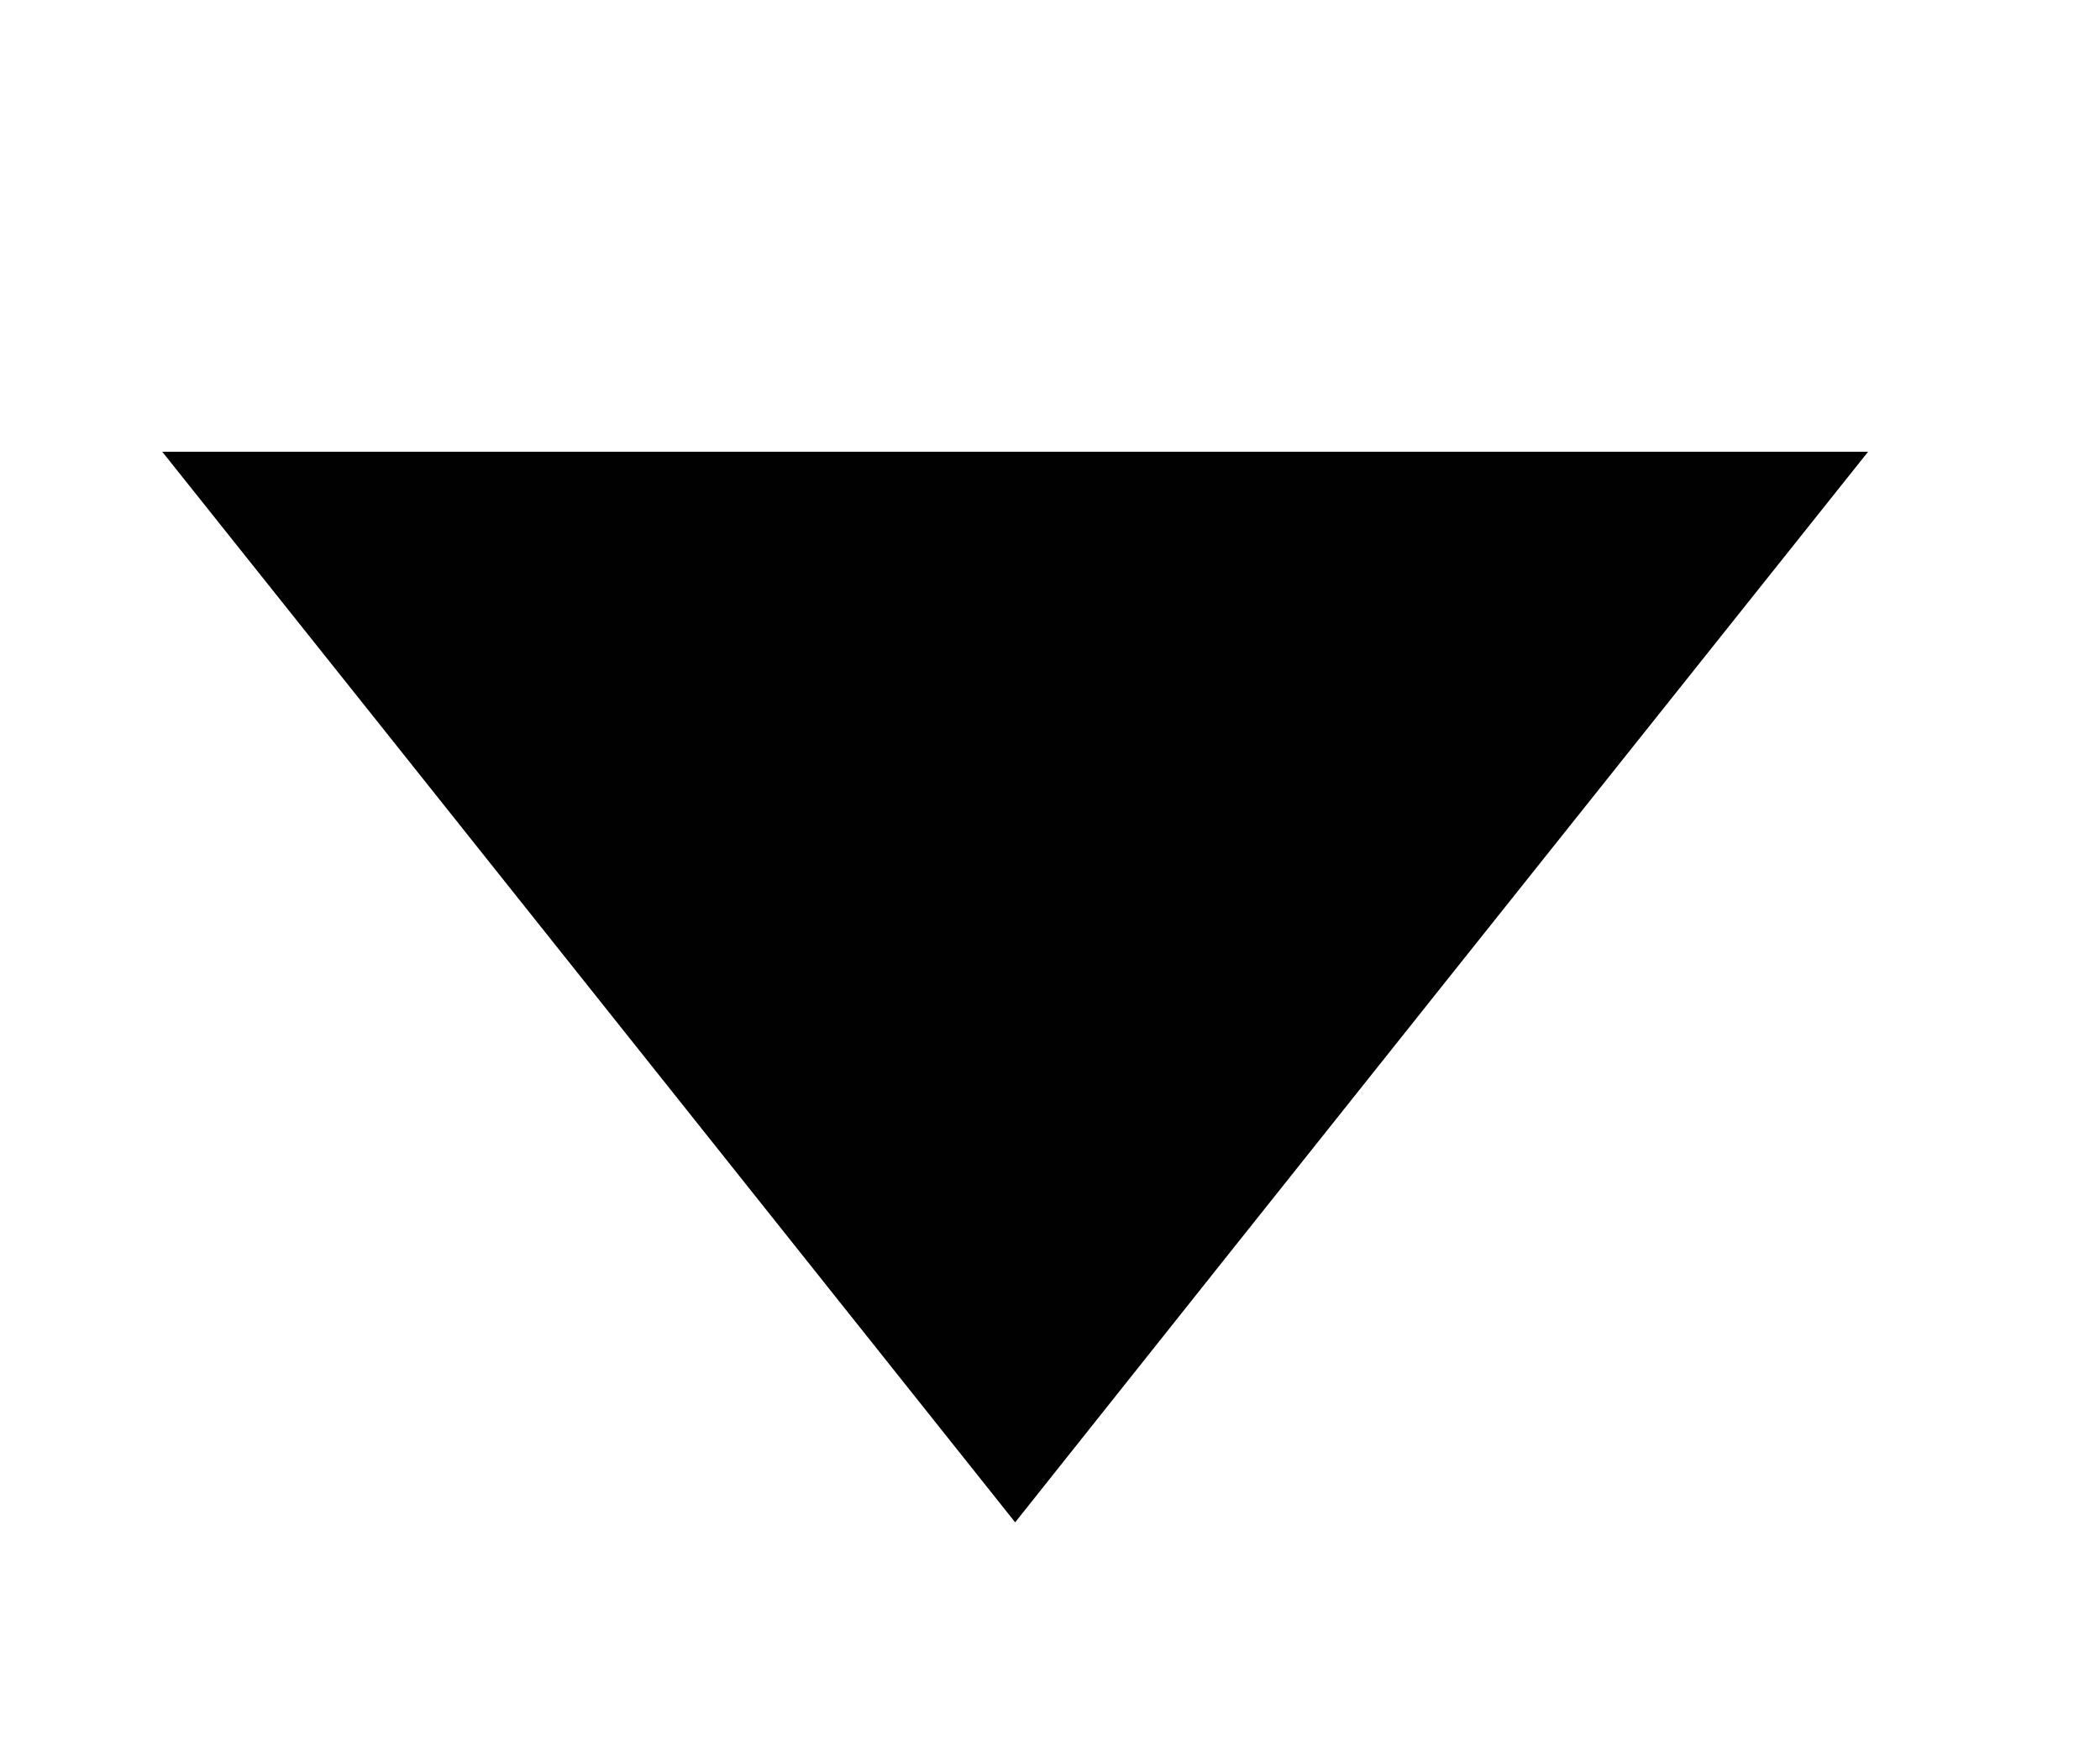 <svg xmlns="http://www.w3.org/2000/svg" width="211" height="177" viewBox="0 0 211 177"><style>.st0{fill:#010101;}</style><path class="st0" d="M187.7 45.4c-28.7 36-57 71.5-85.7 107.6-28.6-35.9-56.9-71.5-85.7-107.6h171.4z"/></svg>